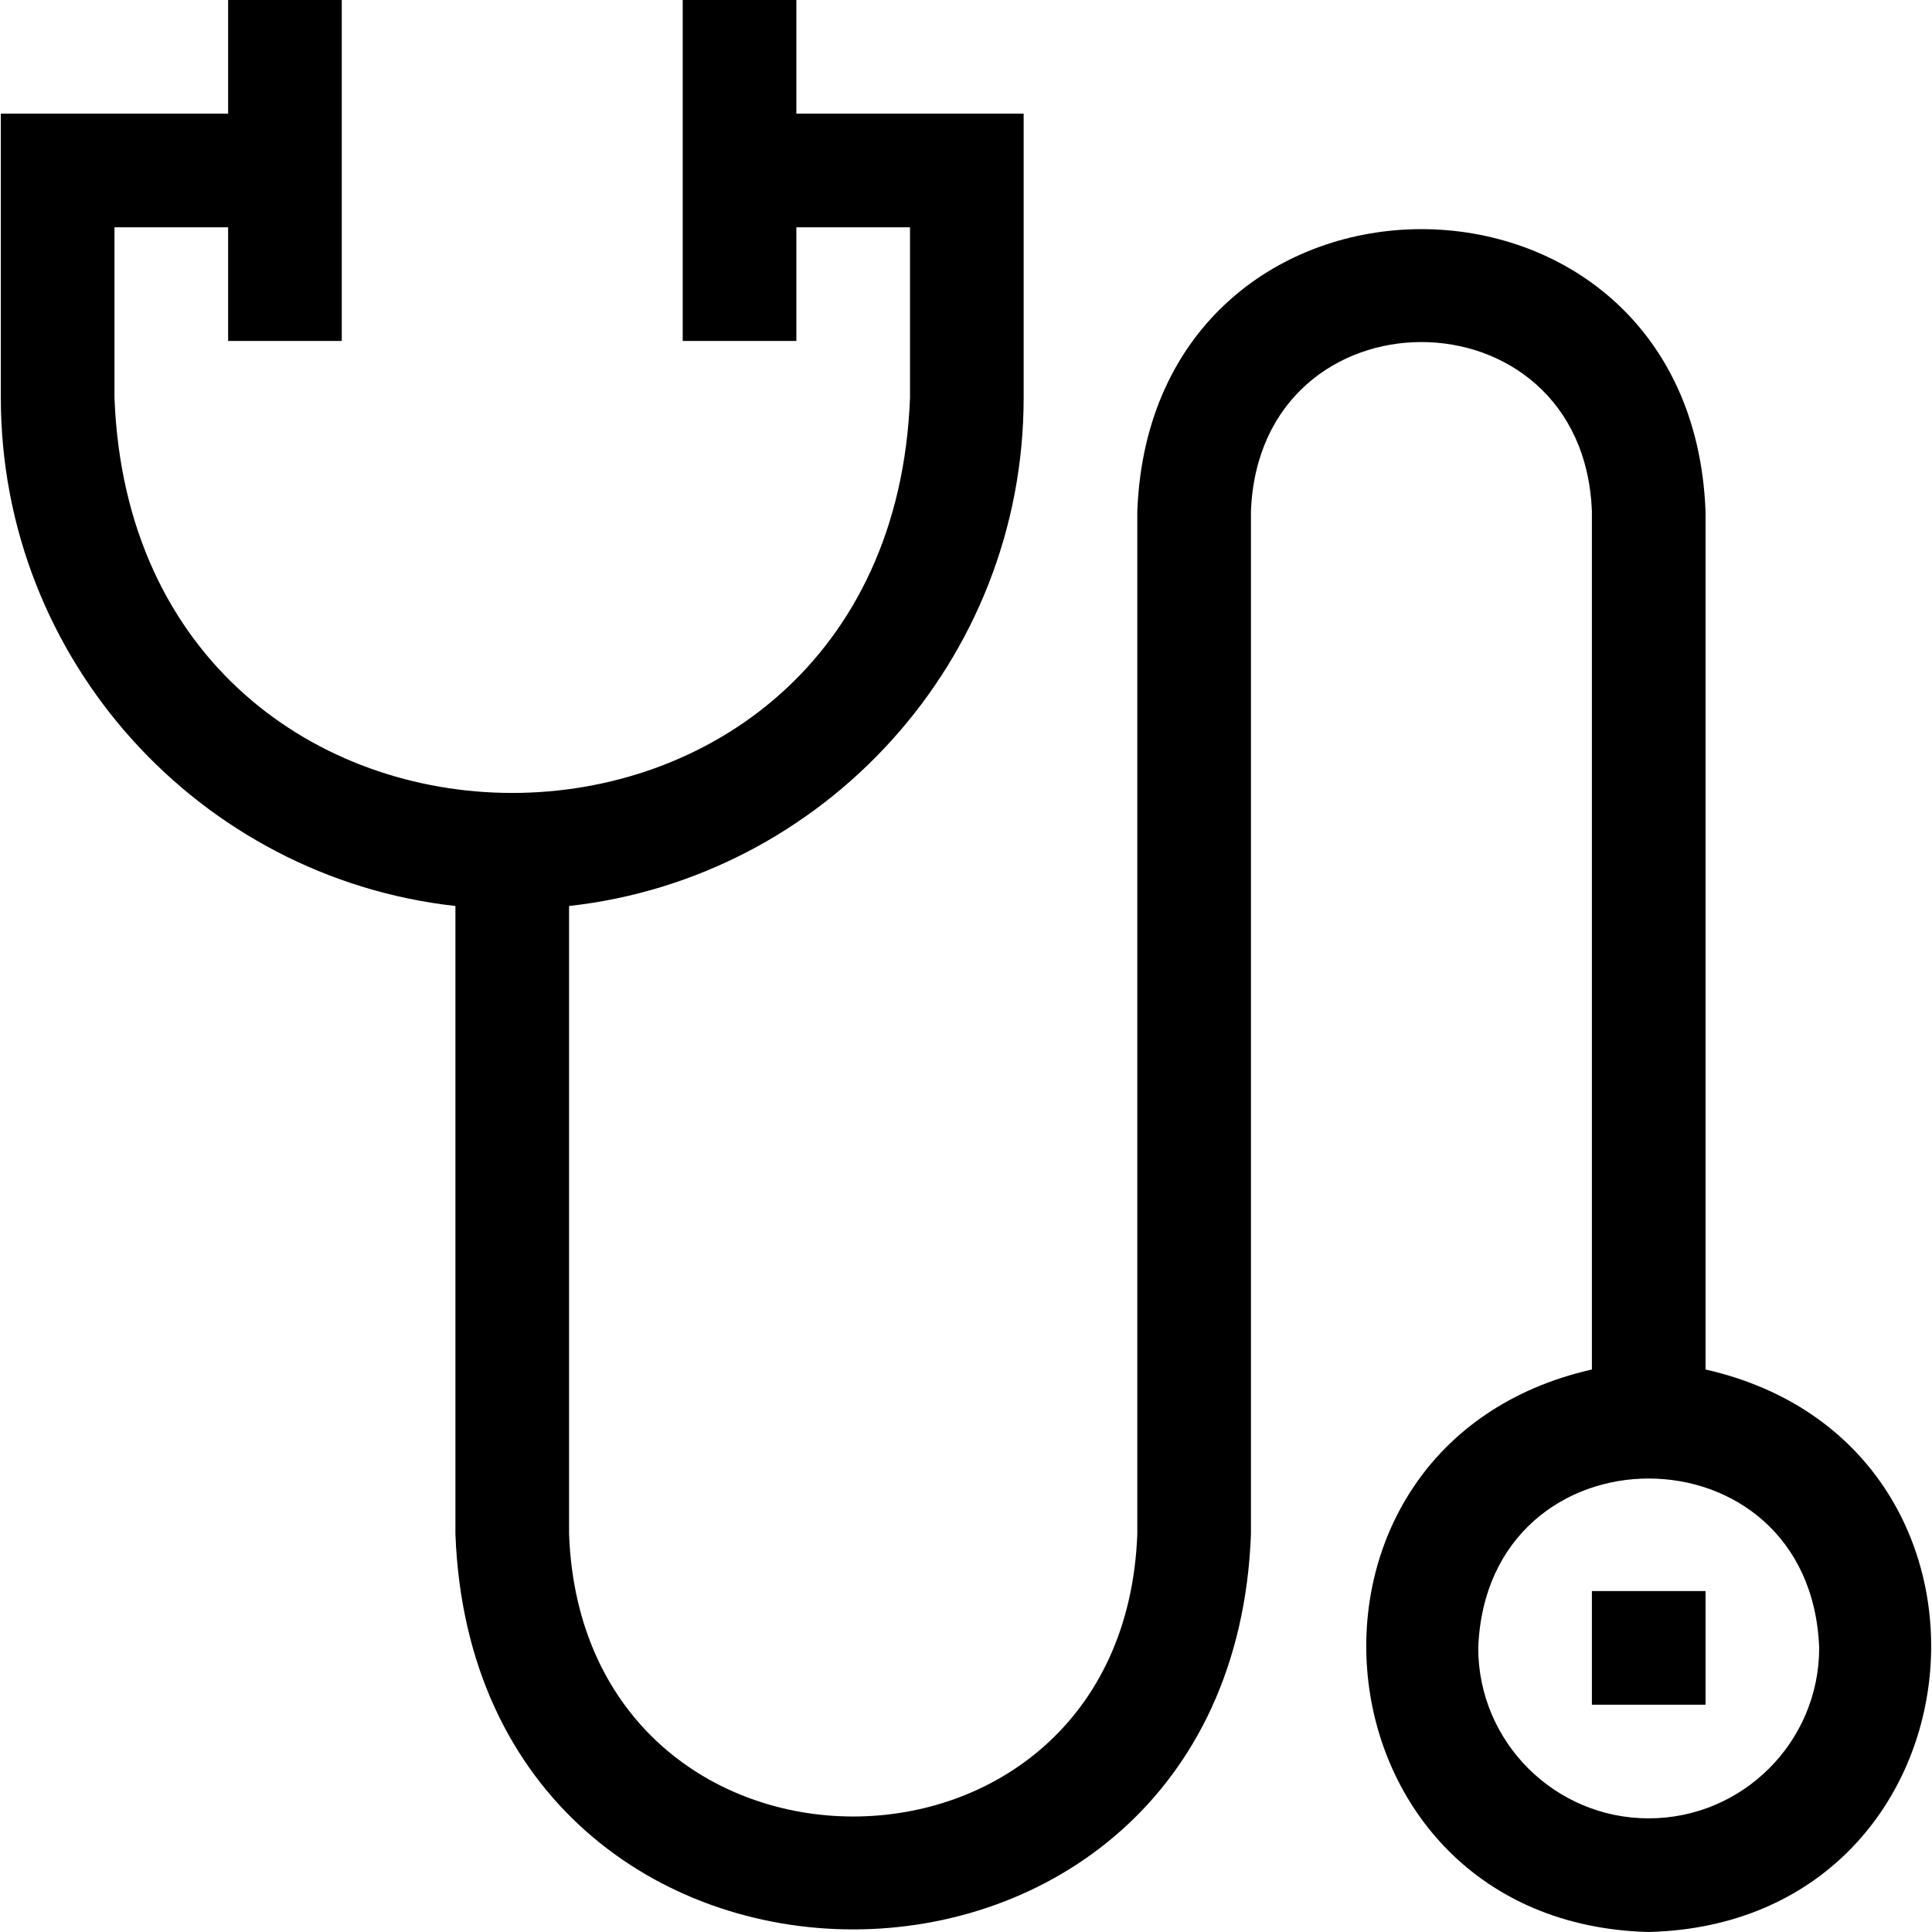 <svg id="Layer_1" enable-background="new 0 0 510 510" height="512" viewBox="0 0 510 510" width="512" xmlns="http://www.w3.org/2000/svg"><g><path d="m450.219 361.51v-226.51c-3.782-99.386-146.254-99.311-150 0v270c-3.782 99.386-146.254 99.311-150 0v-165.838c67.405-7.486 120-64.793 120-134.162v-75h-60v-30h-30v90h30v-30h30v45c-5.295 139.141-204.755 139.035-210 0v-45h30v30h30v-90h-30v30h-60v75c0 69.369 52.595 126.676 120 134.162v165.838c5.295 139.141 204.755 139.035 210 0v-270c2.269-59.632 87.752-59.587 90 0v226.51c-87.384 19.846-75.428 146.196 15.001 148.49 90.446-2.304 102.367-128.659 14.999-148.49zm-15 118.49c-24.813 0-45-20.186-45-45 2.262-59.617 87.747-59.6 90 .001 0 24.813-20.186 44.999-45 44.999z"/><path d="m420.219 420h30v30h-30z"/></g></svg>